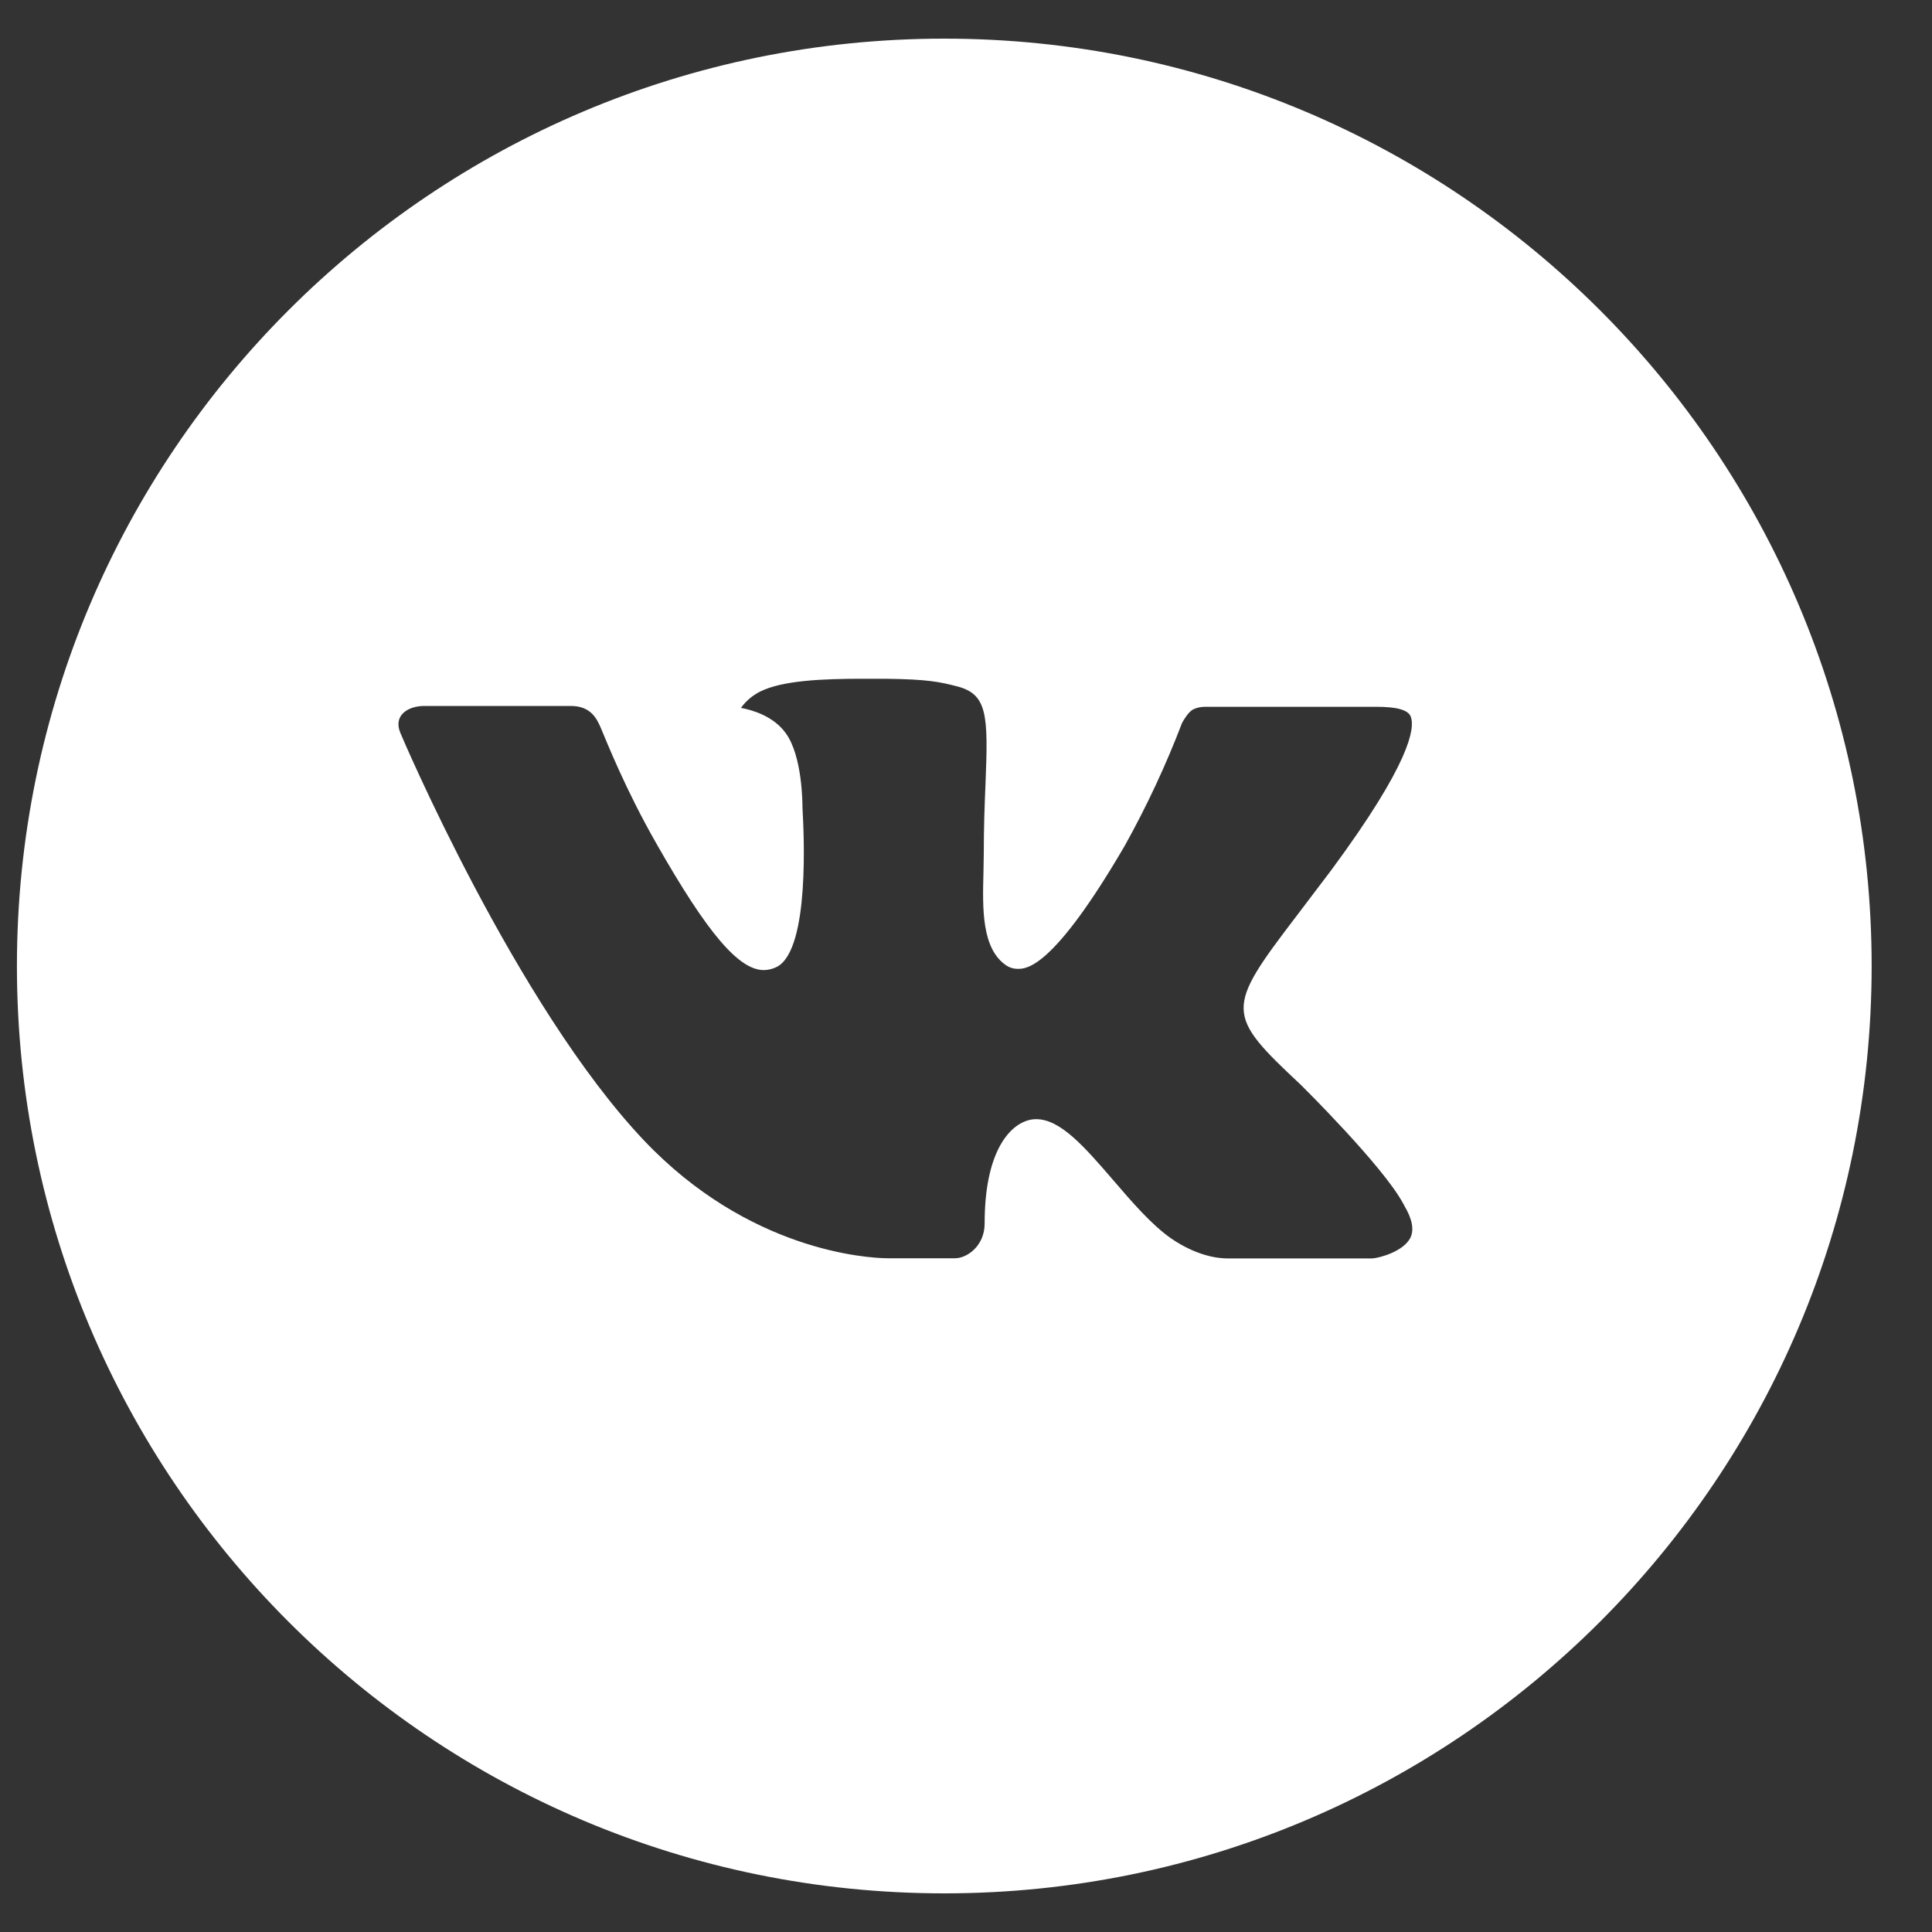 <svg width="25" height="25" viewBox="0 0 25 25" fill="none" xmlns="http://www.w3.org/2000/svg">
<rect x="0" y="0" width="25" height="25" fill="#333333" stroke="none"/>
<path d="M12.219 0.5C5.591 0.5 0.219 5.872 0.219 12.5C0.219 19.128 5.591 24.5 12.219 24.5C18.846 24.5 24.219 19.128 24.219 12.5C24.219 5.872 18.846 0.5 12.219 0.5ZM16.834 14.039C16.834 14.039 17.895 15.086 18.156 15.572C18.164 15.582 18.168 15.592 18.17 15.598C18.276 15.776 18.301 15.915 18.249 16.019C18.161 16.191 17.861 16.276 17.759 16.284H15.884C15.754 16.284 15.481 16.25 15.151 16.023C14.898 15.845 14.648 15.554 14.404 15.27C14.04 14.848 13.725 14.482 13.408 14.482C13.367 14.482 13.327 14.489 13.289 14.501C13.049 14.579 12.741 14.921 12.741 15.834C12.741 16.119 12.516 16.282 12.357 16.282H11.499C11.206 16.282 9.682 16.18 8.332 14.756C6.68 13.012 5.192 9.515 5.18 9.482C5.086 9.256 5.28 9.135 5.491 9.135H7.385C7.638 9.135 7.72 9.289 7.777 9.425C7.845 9.584 8.092 10.215 8.499 10.925C9.158 12.082 9.561 12.553 9.885 12.553C9.946 12.552 10.005 12.536 10.059 12.508C10.481 12.273 10.402 10.766 10.384 10.454C10.384 10.395 10.383 9.78 10.166 9.485C10.011 9.271 9.748 9.19 9.588 9.16C9.652 9.071 9.738 8.998 9.836 8.949C10.126 8.804 10.649 8.783 11.168 8.783H11.456C12.019 8.79 12.164 8.826 12.367 8.877C12.78 8.976 12.789 9.242 12.752 10.154C12.741 10.412 12.73 10.705 12.73 11.05C12.73 11.125 12.726 11.205 12.726 11.29C12.714 11.754 12.699 12.28 13.026 12.496C13.069 12.523 13.118 12.537 13.169 12.537C13.283 12.537 13.625 12.537 14.553 10.946C14.838 10.434 15.087 9.902 15.296 9.354C15.315 9.321 15.37 9.221 15.435 9.182C15.483 9.158 15.536 9.146 15.59 9.146H17.816C18.059 9.146 18.225 9.182 18.256 9.276C18.311 9.425 18.246 9.879 17.23 11.255L16.776 11.854C15.855 13.061 15.855 13.123 16.834 14.039Z" fill="white"/>
</svg>
